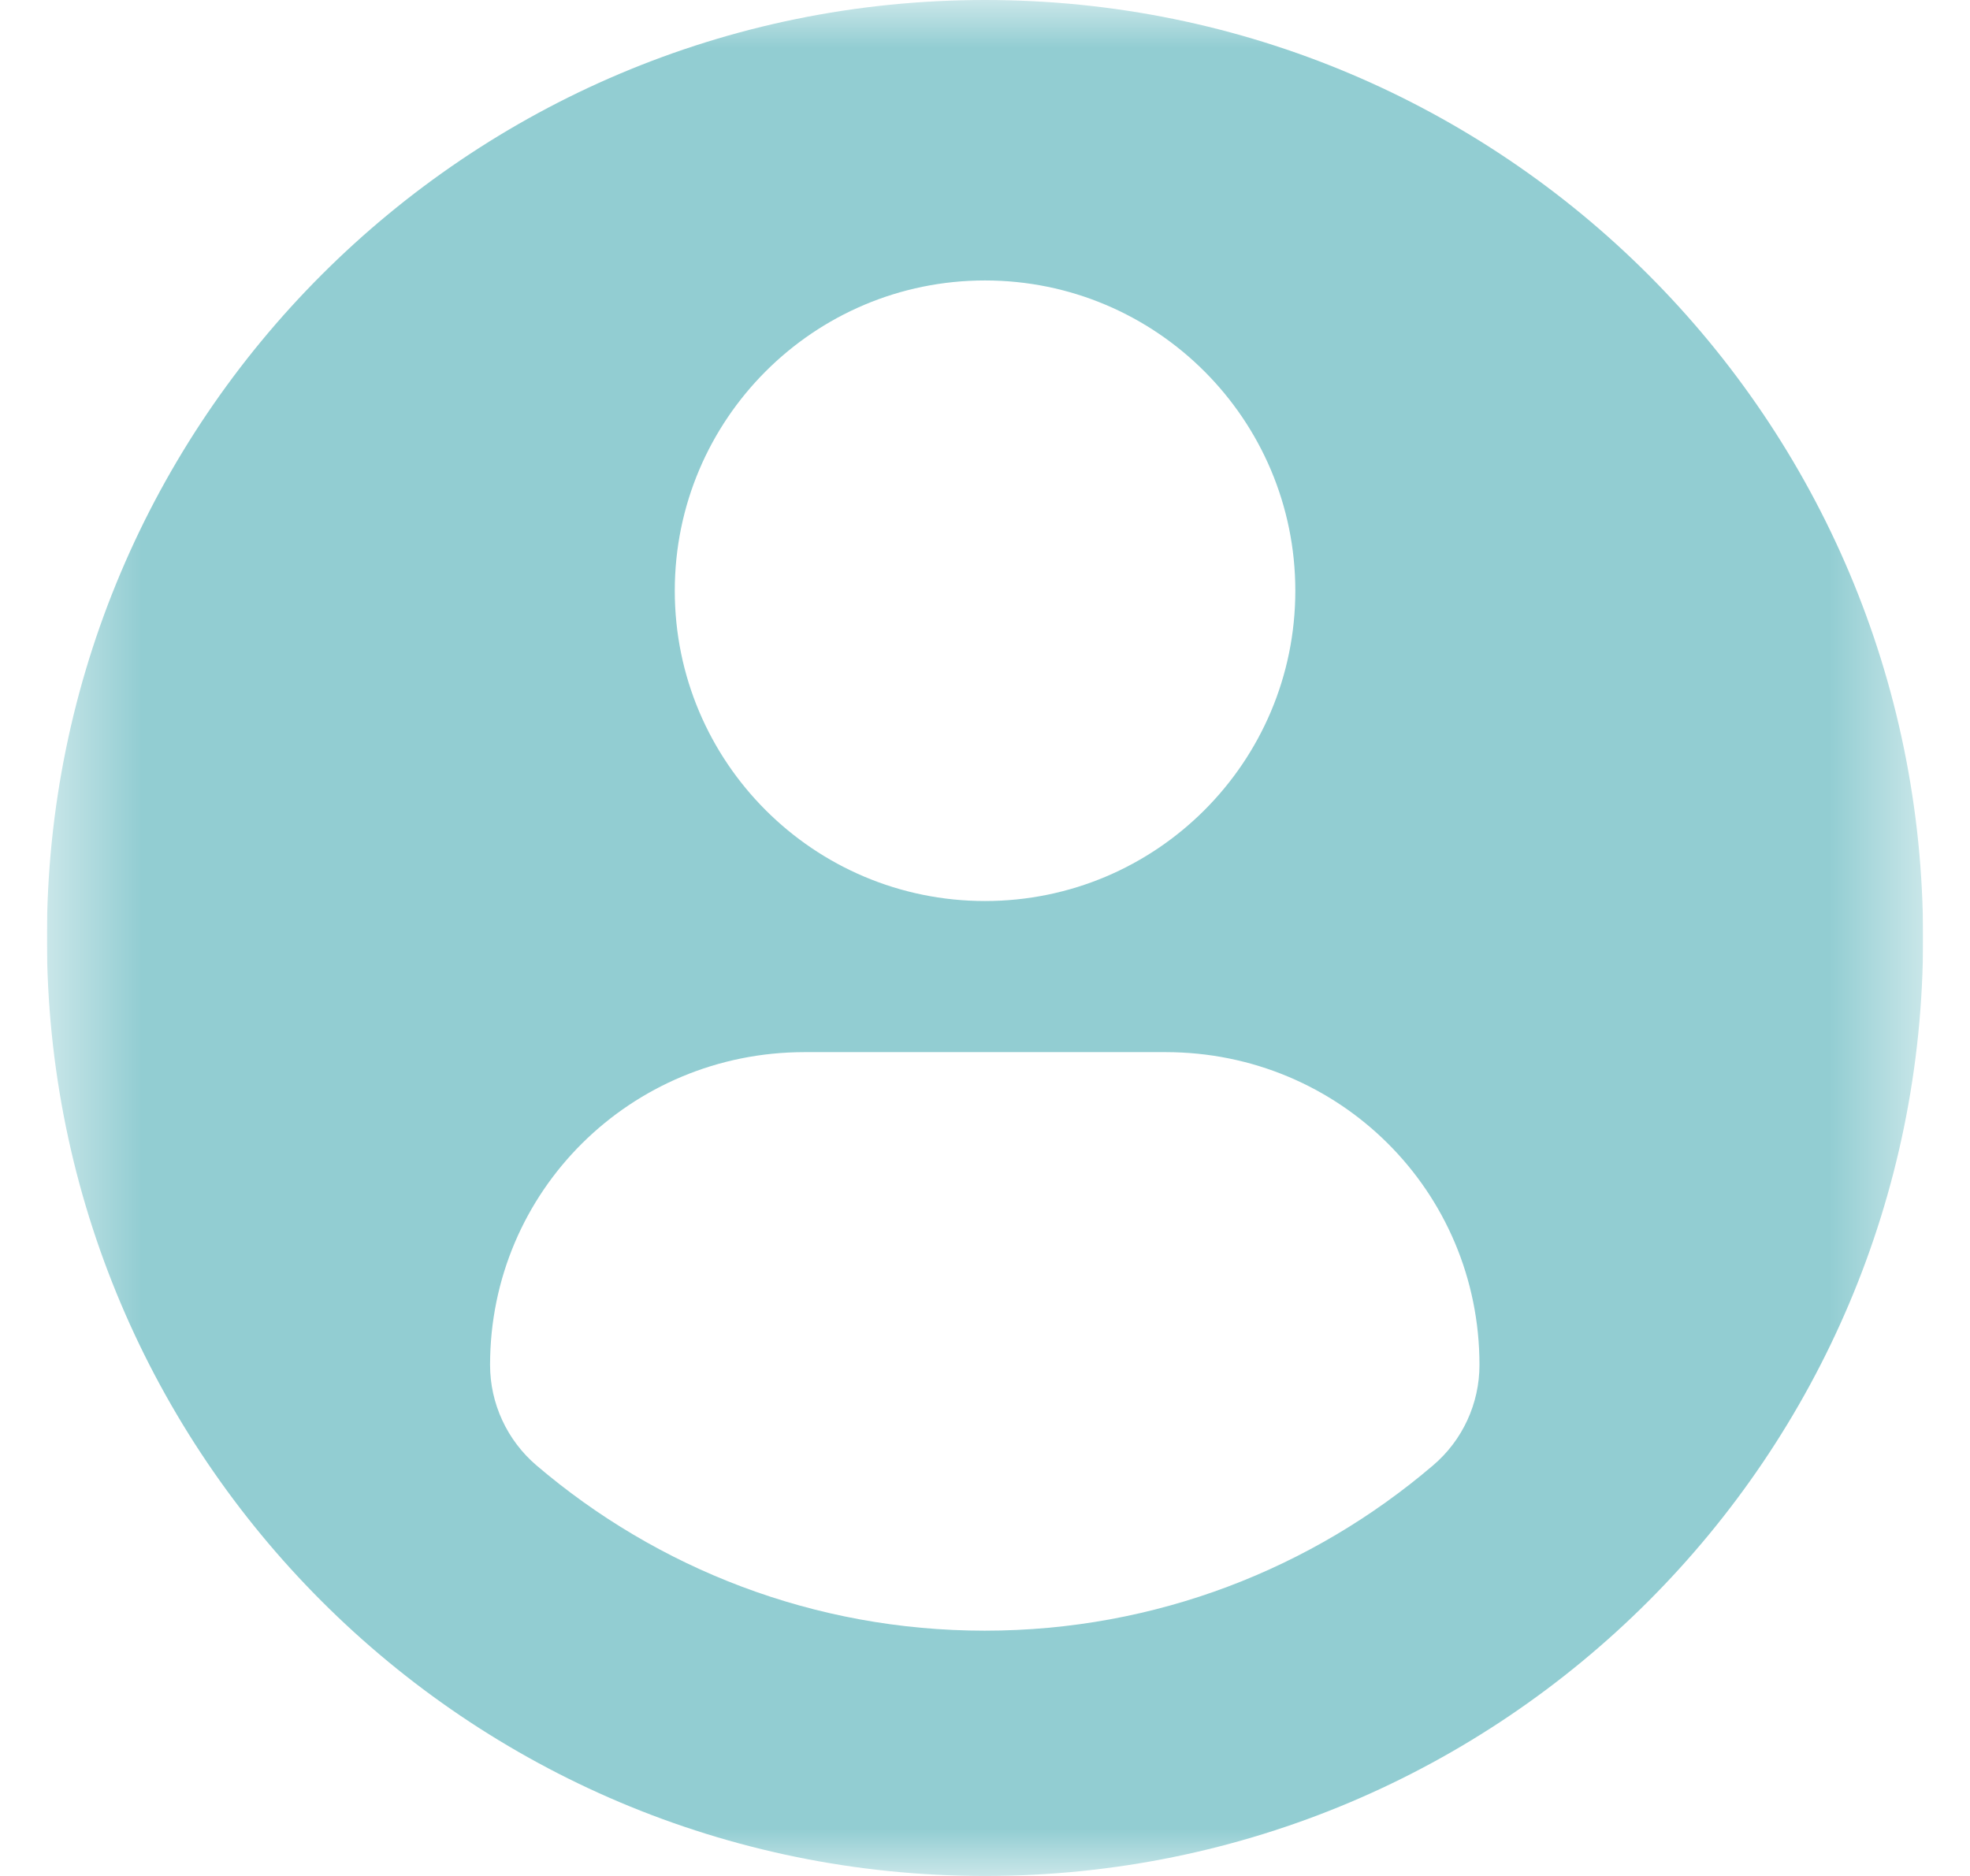 <svg width="21" height="20" viewBox="0 0 21 20" fill="none" xmlns="http://www.w3.org/2000/svg">
<g clip-path="url(#clip0_4607_21)">
<mask id="mask0_4607_21" style="mask-type:luminance" maskUnits="userSpaceOnUse" x="0" y="0" width="21" height="20">
<path d="M20.5 0H0.5V20H20.5V0Z" fill="white"/>
</mask>
<g mask="url(#mask0_4607_21)">
<path d="M10.5 0C4.978 0 0.5 4.477 0.5 10C0.5 15.523 4.977 20 10.5 20C16.023 20 20.5 15.523 20.5 10C20.5 4.477 16.023 0 10.5 0ZM10.5 2.99C12.327 2.99 13.808 4.472 13.808 6.298C13.808 8.125 12.327 9.606 10.5 9.606C8.674 9.606 7.193 8.125 7.193 6.298C7.193 4.472 8.674 2.99 10.5 2.99ZM10.498 17.385C8.675 17.385 7.006 16.721 5.719 15.623C5.405 15.355 5.224 14.963 5.224 14.552C5.224 12.699 6.723 11.217 8.576 11.217H12.425C14.278 11.217 15.771 12.699 15.771 14.552C15.771 14.963 15.591 15.355 15.277 15.622C13.99 16.721 12.321 17.385 10.498 17.385Z" fill="#92CDD2"/>
</g>
</g>
<defs>
<clipPath id="clip0_4607_21">
<rect width="20" height="20" fill="white" transform="translate(0.5)"/>
</clipPath>
</defs>
</svg>
